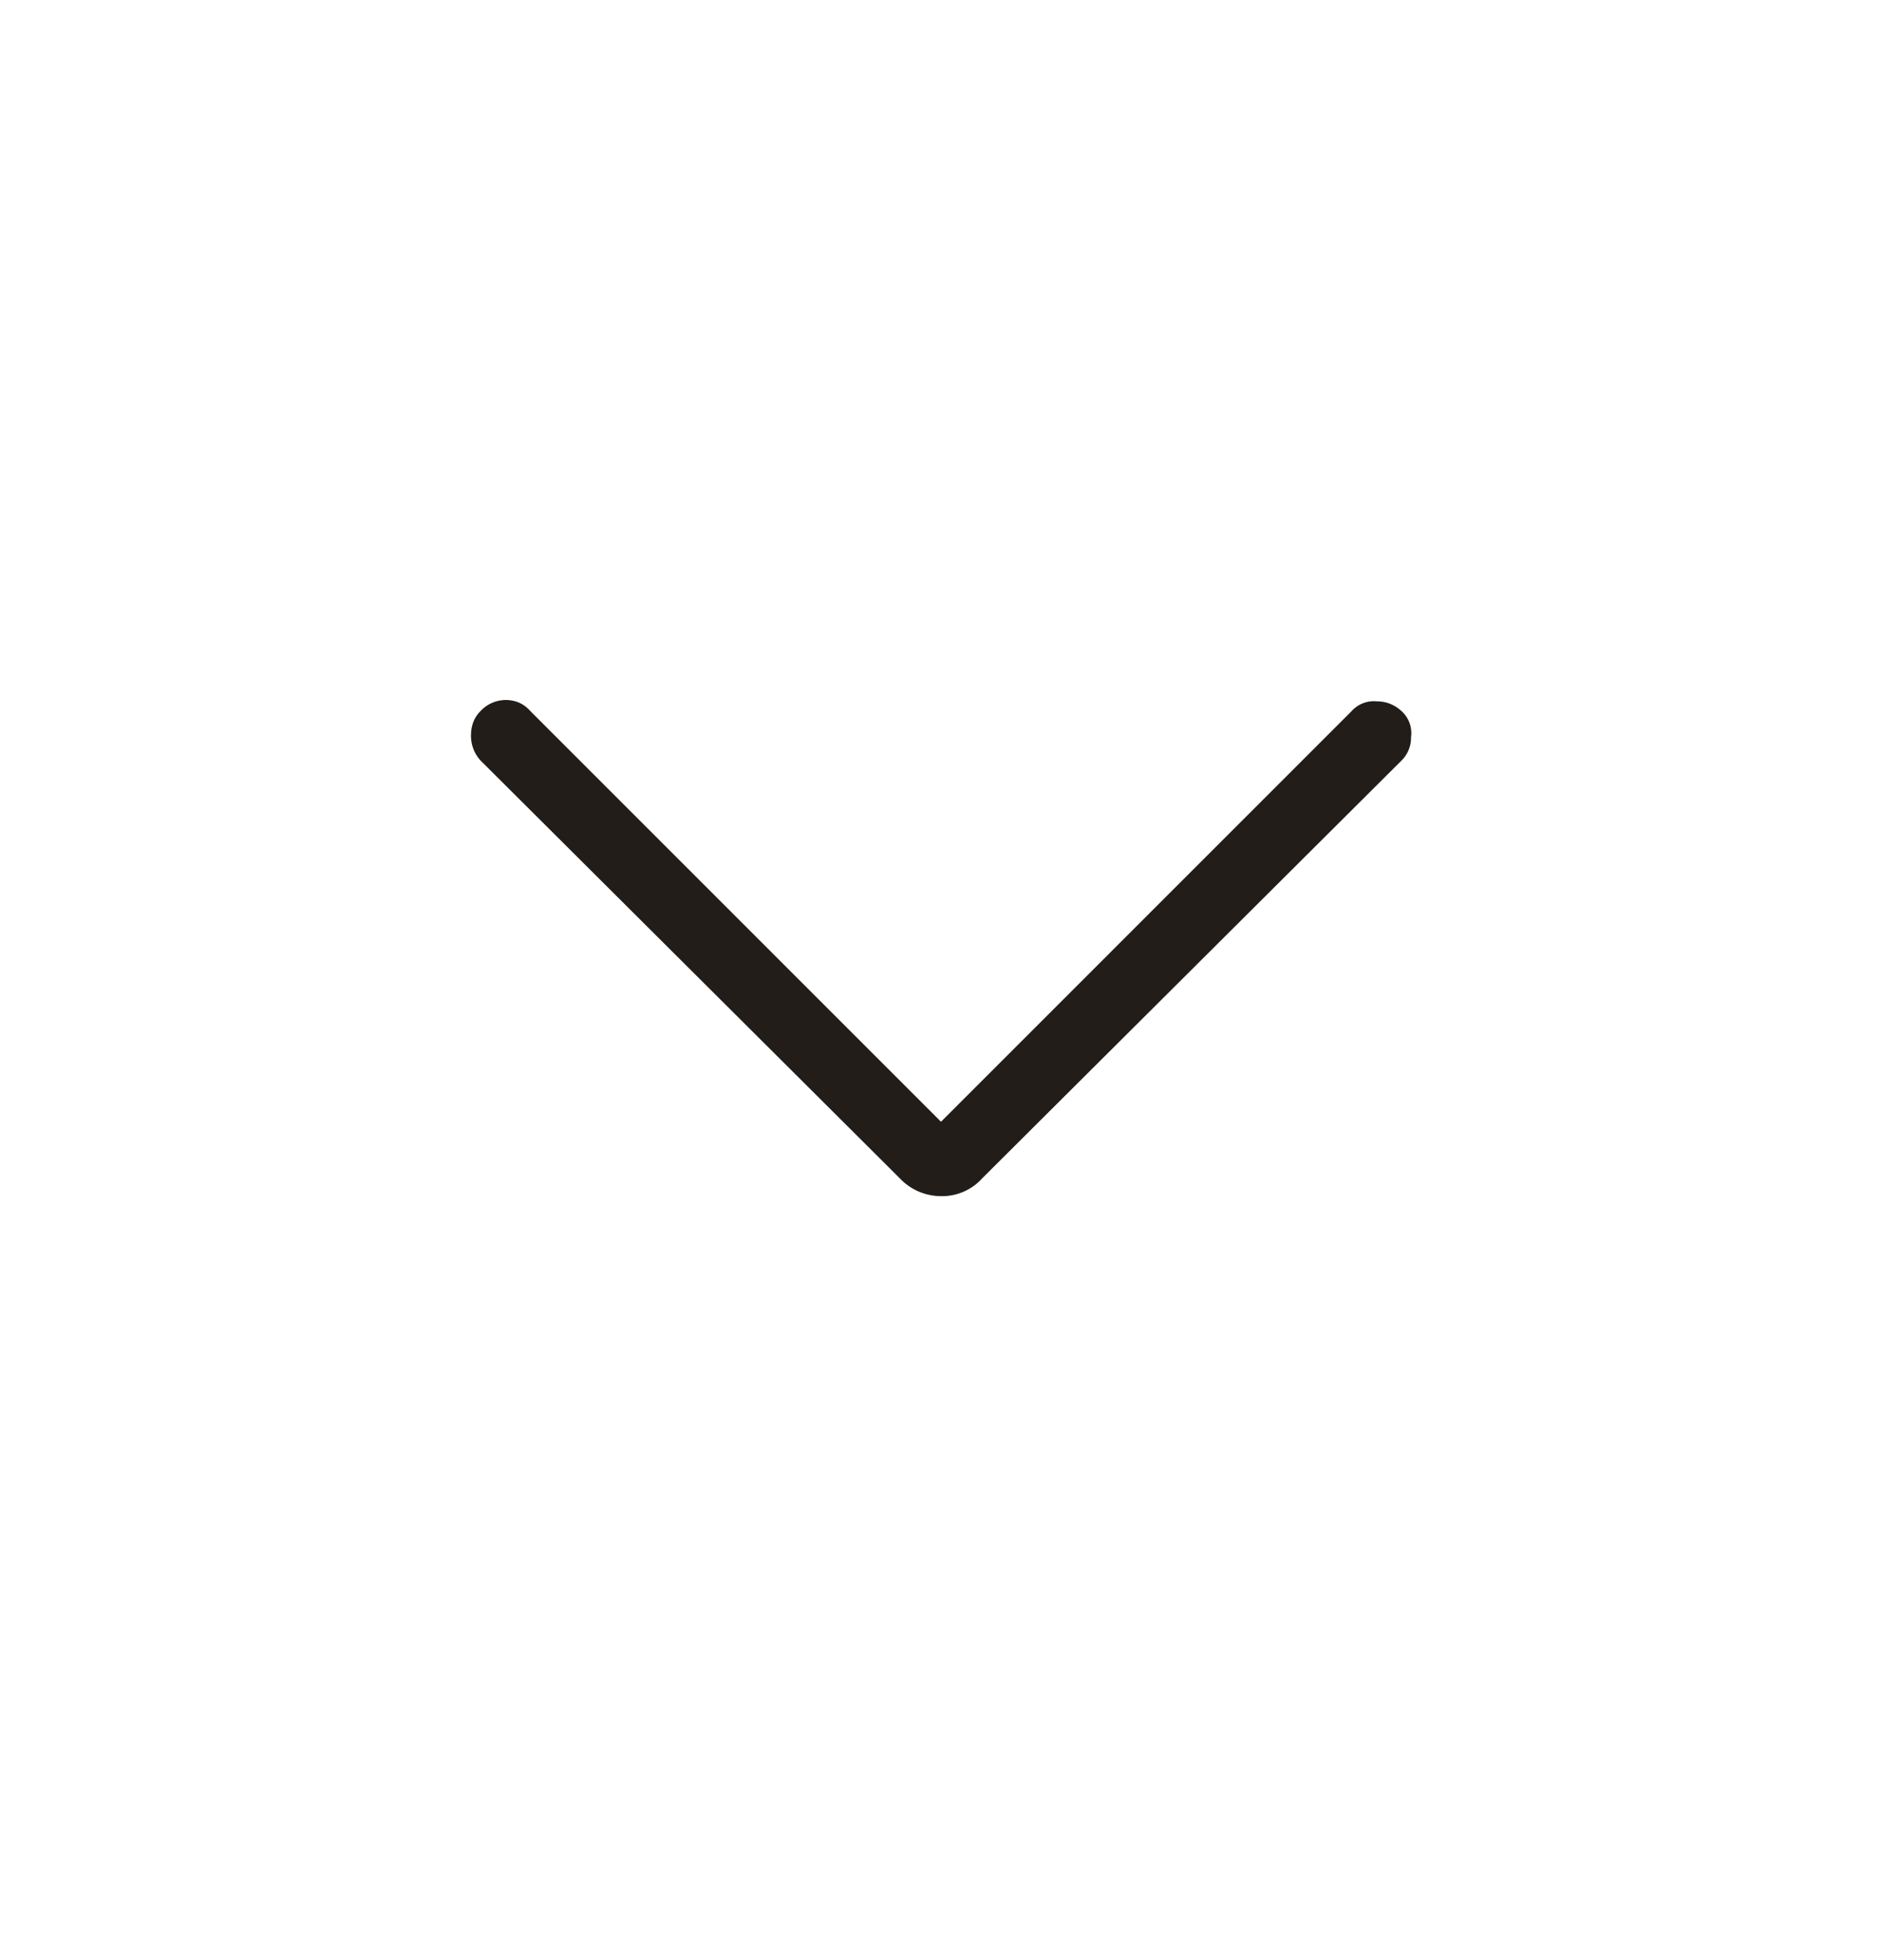 <svg width="24" height="25" fill="none" xmlns="http://www.w3.org/2000/svg"><path d="M17.238 9.068a.38.38 0 01.317-.123c.129 0 .24.047.334.14a.376.376 0 01.105.317.407.407 0 01-.123.3l-5.344 5.325a.688.688 0 01-.527.229.724.724 0 01-.527-.229L6.129 9.701a.468.468 0 01-.123-.316c0-.13.04-.235.123-.317a.44.44 0 01.316-.14c.13 0 .235.047.317.14L12 14.307l5.238-5.239z" fill="#231D19"/></svg>